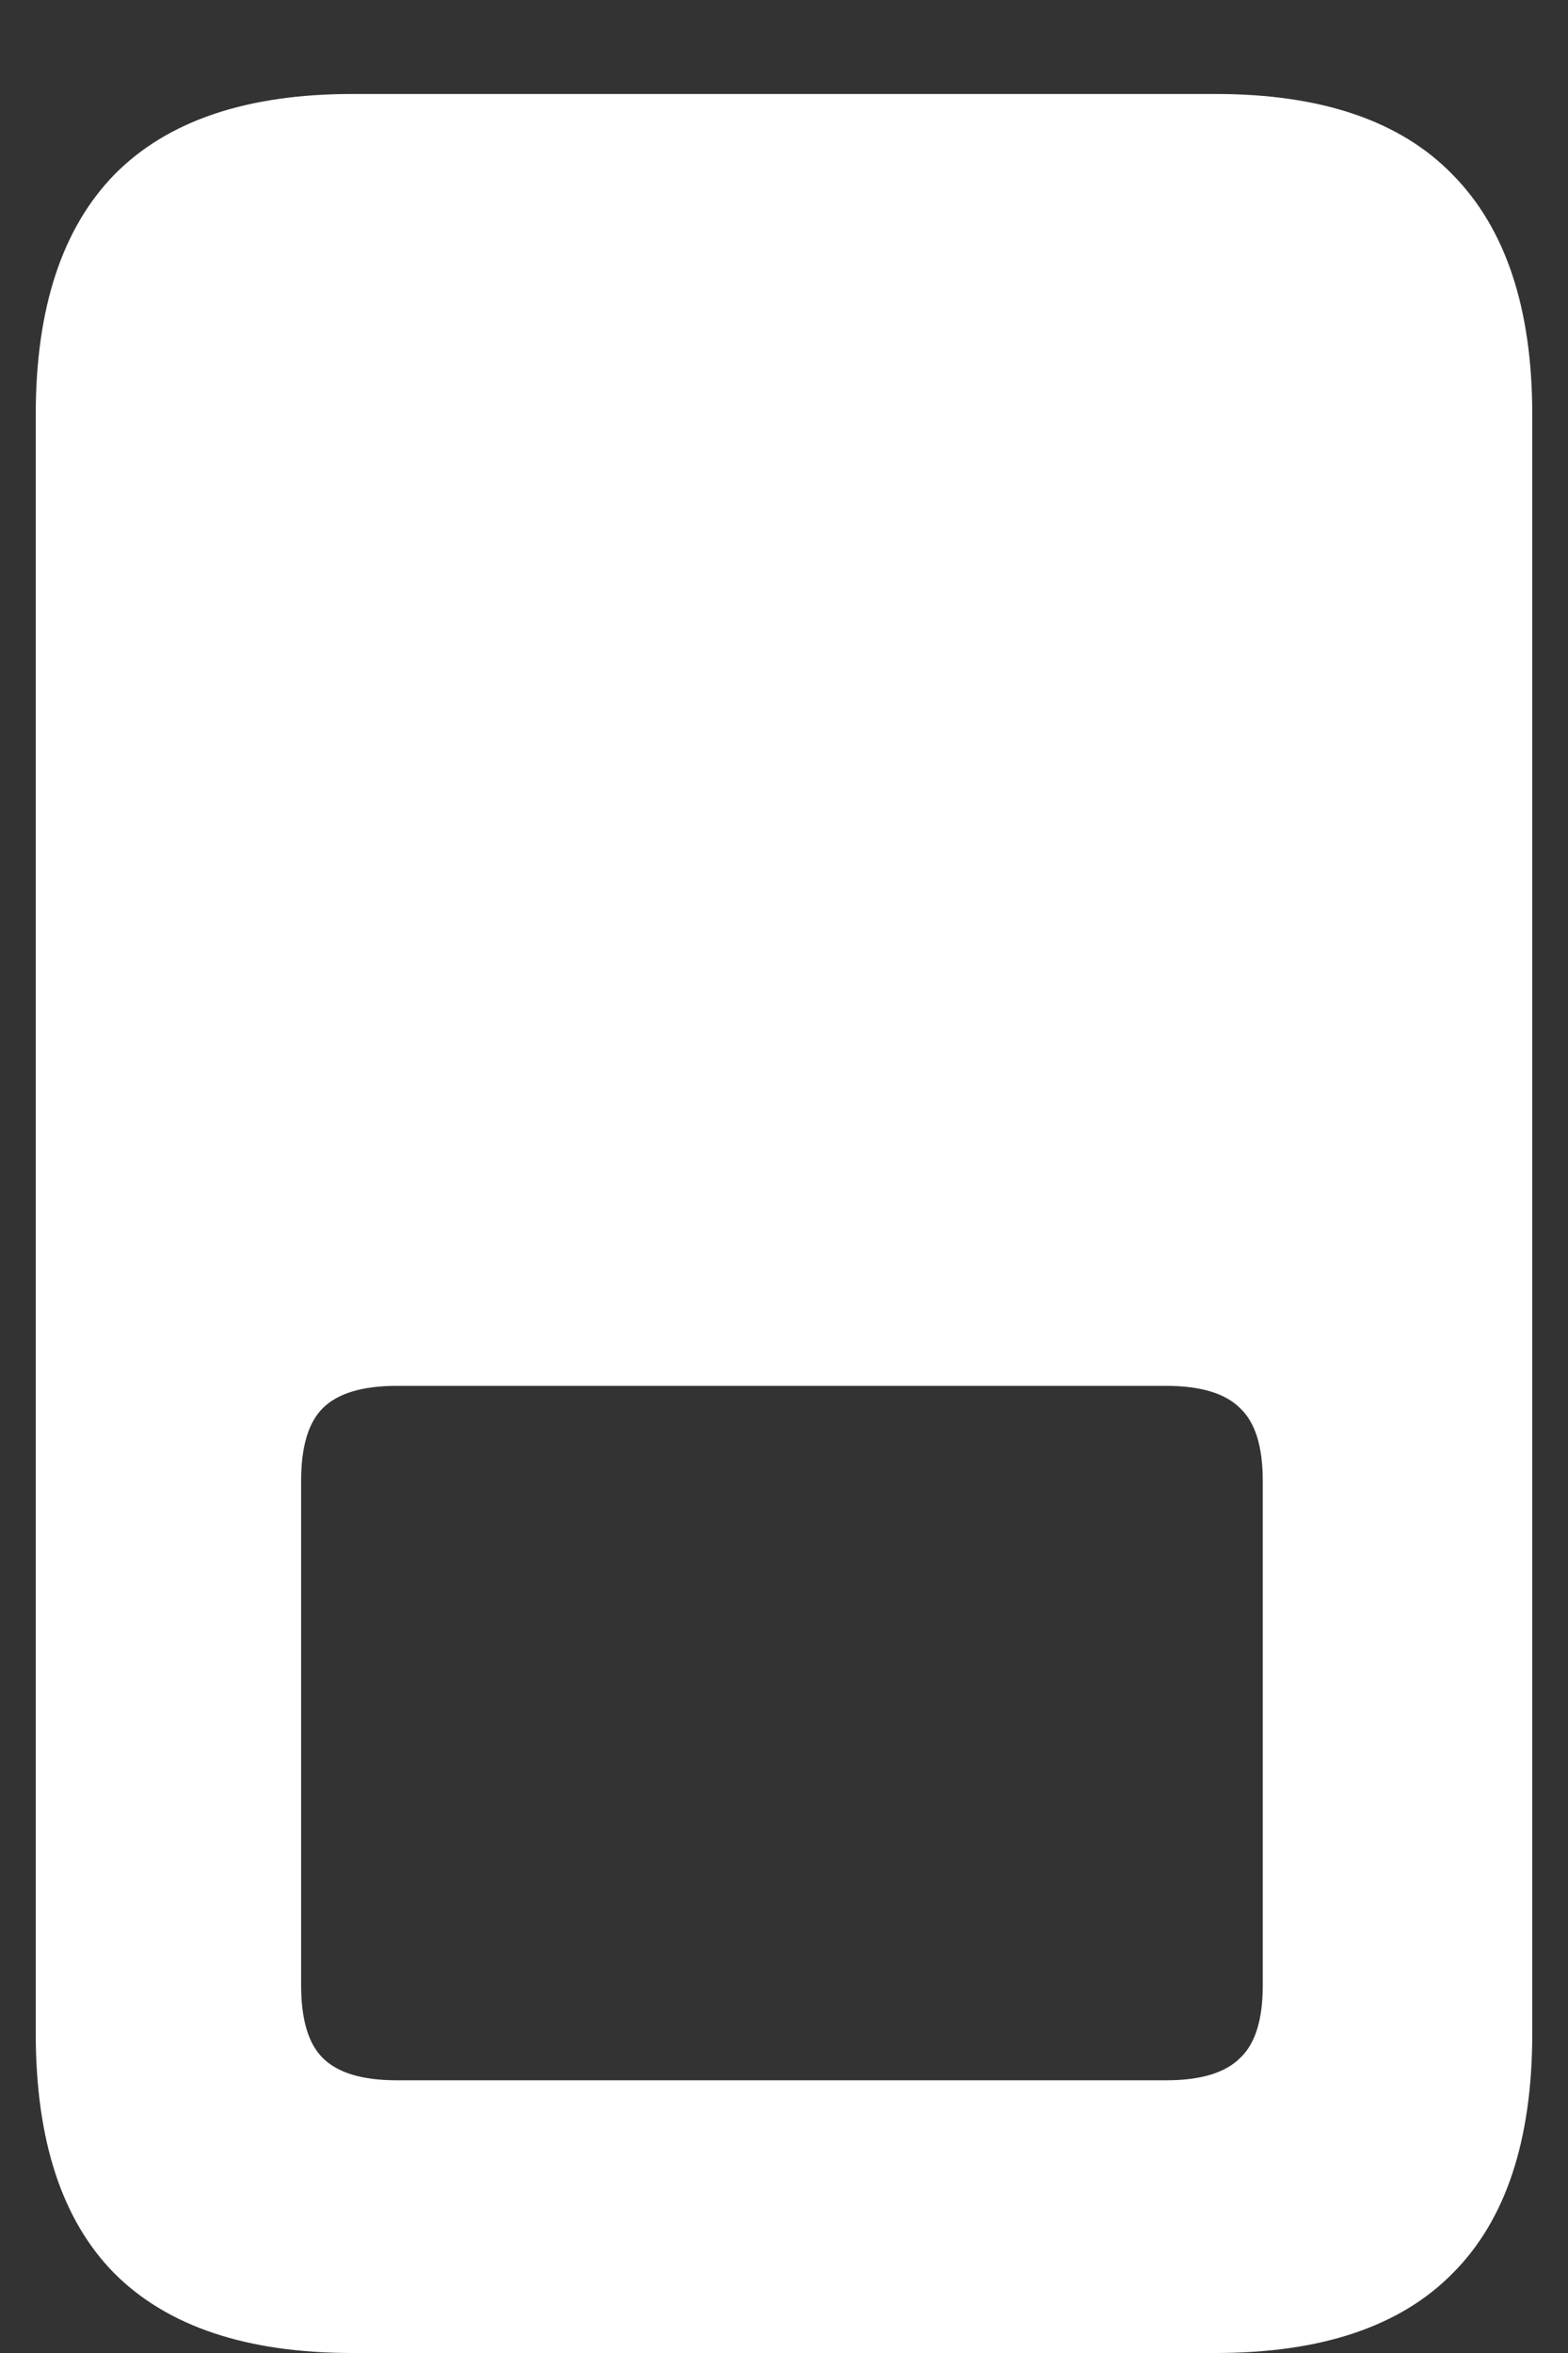 <?xml version="1.0" encoding="UTF-8"?>
<svg xmlns="http://www.w3.org/2000/svg" xmlns:xlink="http://www.w3.org/1999/xlink" width="24" height="36" viewBox="0 0 24 36" version="1.1">
<rect x="0" y="0" width="24" height="36" fill="#333333" stroke="none"/>
<g id="surface1">
<path style=" stroke:none;fill-rule:nonzero;fill:rgb(100%,100%,100%);fill-opacity:1;" d="M 5.391 1.438 C 3.777 1.438 2.562 1.848 1.75 2.672 C 0.949 3.496 0.547 4.719 0.547 6.344 L 0.547 31.109 C 0.547 32.746 0.949 33.969 1.75 34.781 C 2.562 35.594 3.777 36 5.391 36 L 18.609 36 C 20.223 36 21.434 35.594 22.234 34.781 C 23.047 33.969 23.453 32.746 23.453 31.109 L 23.453 6.344 C 23.453 4.719 23.047 3.496 22.234 2.672 C 21.434 1.848 20.223 1.438 18.609 1.438 Z M 6.078 21.203 L 17.844 21.203 C 18.375 21.203 18.754 21.316 18.984 21.547 C 19.215 21.766 19.328 22.137 19.328 22.656 L 19.328 30.375 C 19.328 30.895 19.215 31.266 18.984 31.484 C 18.754 31.715 18.375 31.828 17.844 31.828 L 6.078 31.828 C 5.547 31.828 5.168 31.715 4.938 31.484 C 4.719 31.266 4.609 30.895 4.609 30.375 L 4.609 22.656 C 4.609 22.137 4.719 21.766 4.938 21.547 C 5.168 21.316 5.547 21.203 6.078 21.203 Z M 6.078 21.203 "/>
</g>
</svg>
